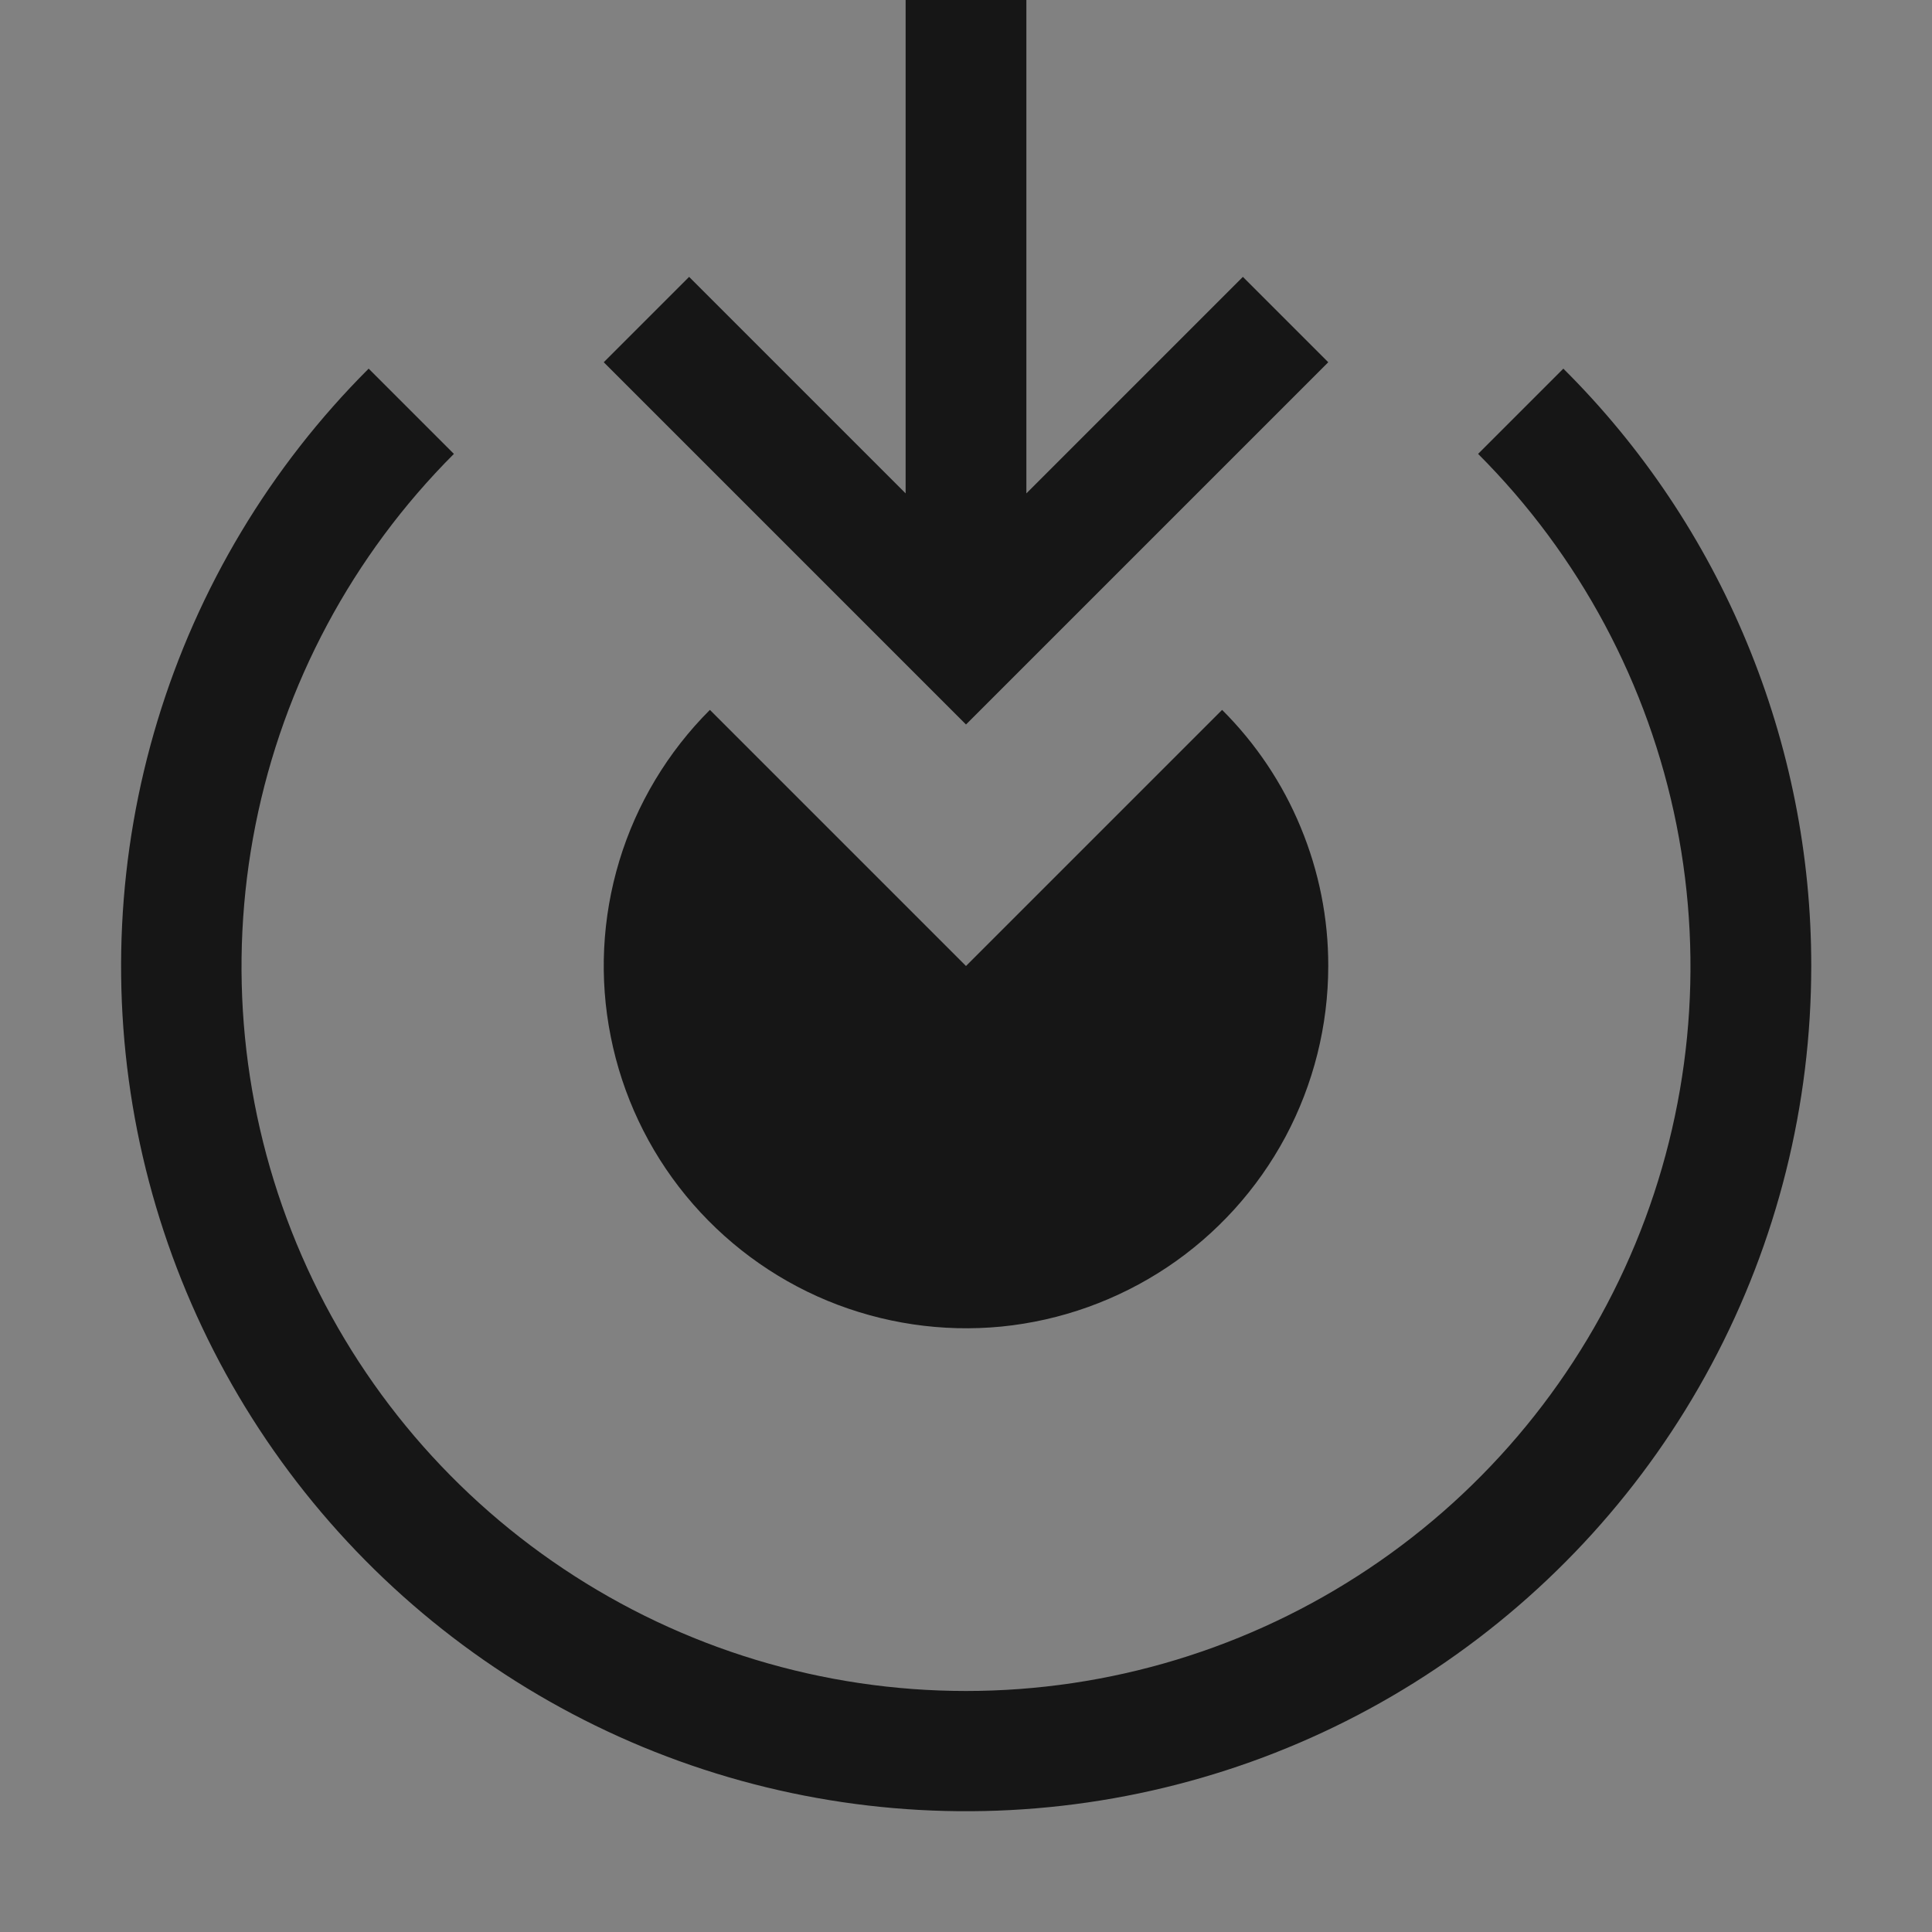 <svg width="16" height="16" viewBox="0 0 16 16" fill="none" xmlns="http://www.w3.org/2000/svg">
    <rect x="0" y="0" width="16" height="16" fill="#808080" stroke="none"/>
    <rect width="16" height="16" fill="white" fill-opacity="0.01" style="mix-blend-mode:multiply" />
    <path
        d="M5 3L5.707 2.293L7.5 4.086V0H8.5V4.086L10.293 2.293L11 3L8 6L5 3Z"
        fill="#161616" />
    <path
        d="M11 8C11.001 7.606 10.923 7.216 10.772 6.852C10.622 6.488 10.4 6.157 10.121 5.879L8 8L5.879 5.879C5.53 6.228 5.272 6.657 5.129 7.129C4.986 7.601 4.961 8.101 5.058 8.585C5.154 9.069 5.368 9.522 5.681 9.903C5.994 10.284 6.396 10.583 6.852 10.772C7.308 10.96 7.803 11.034 8.294 10.986C8.785 10.937 9.256 10.768 9.667 10.494C10.077 10.22 10.413 9.849 10.646 9.414C10.878 8.979 11 8.493 11 8Z"
        fill="#161616" />
    <path
        d="M15 8C15.001 7.081 14.819 6.171 14.467 5.322C14.115 4.472 13.599 3.701 12.947 3.053L12.241 3.759C13.08 4.598 13.652 5.667 13.884 6.831C14.116 7.995 13.998 9.202 13.544 10.299C13.09 11.396 12.321 12.333 11.334 12.992C10.347 13.652 9.187 14.004 8 14.004C6.813 14.004 5.653 13.652 4.666 12.992C3.679 12.333 2.91 11.396 2.456 10.299C2.002 9.202 1.884 7.995 2.116 6.831C2.348 5.667 2.92 4.598 3.759 3.759L3.053 3.053C2.239 3.866 1.638 4.868 1.304 5.97C0.97 7.071 0.913 8.238 1.137 9.367C1.362 10.496 1.861 11.552 2.592 12.442C3.322 13.331 4.26 14.027 5.324 14.468C6.387 14.908 7.543 15.079 8.688 14.966C9.834 14.853 10.934 14.46 11.89 13.82C12.847 13.18 13.632 12.315 14.174 11.3C14.717 10.284 15 9.151 15 8Z"
        fill="#161616" />
</svg>
